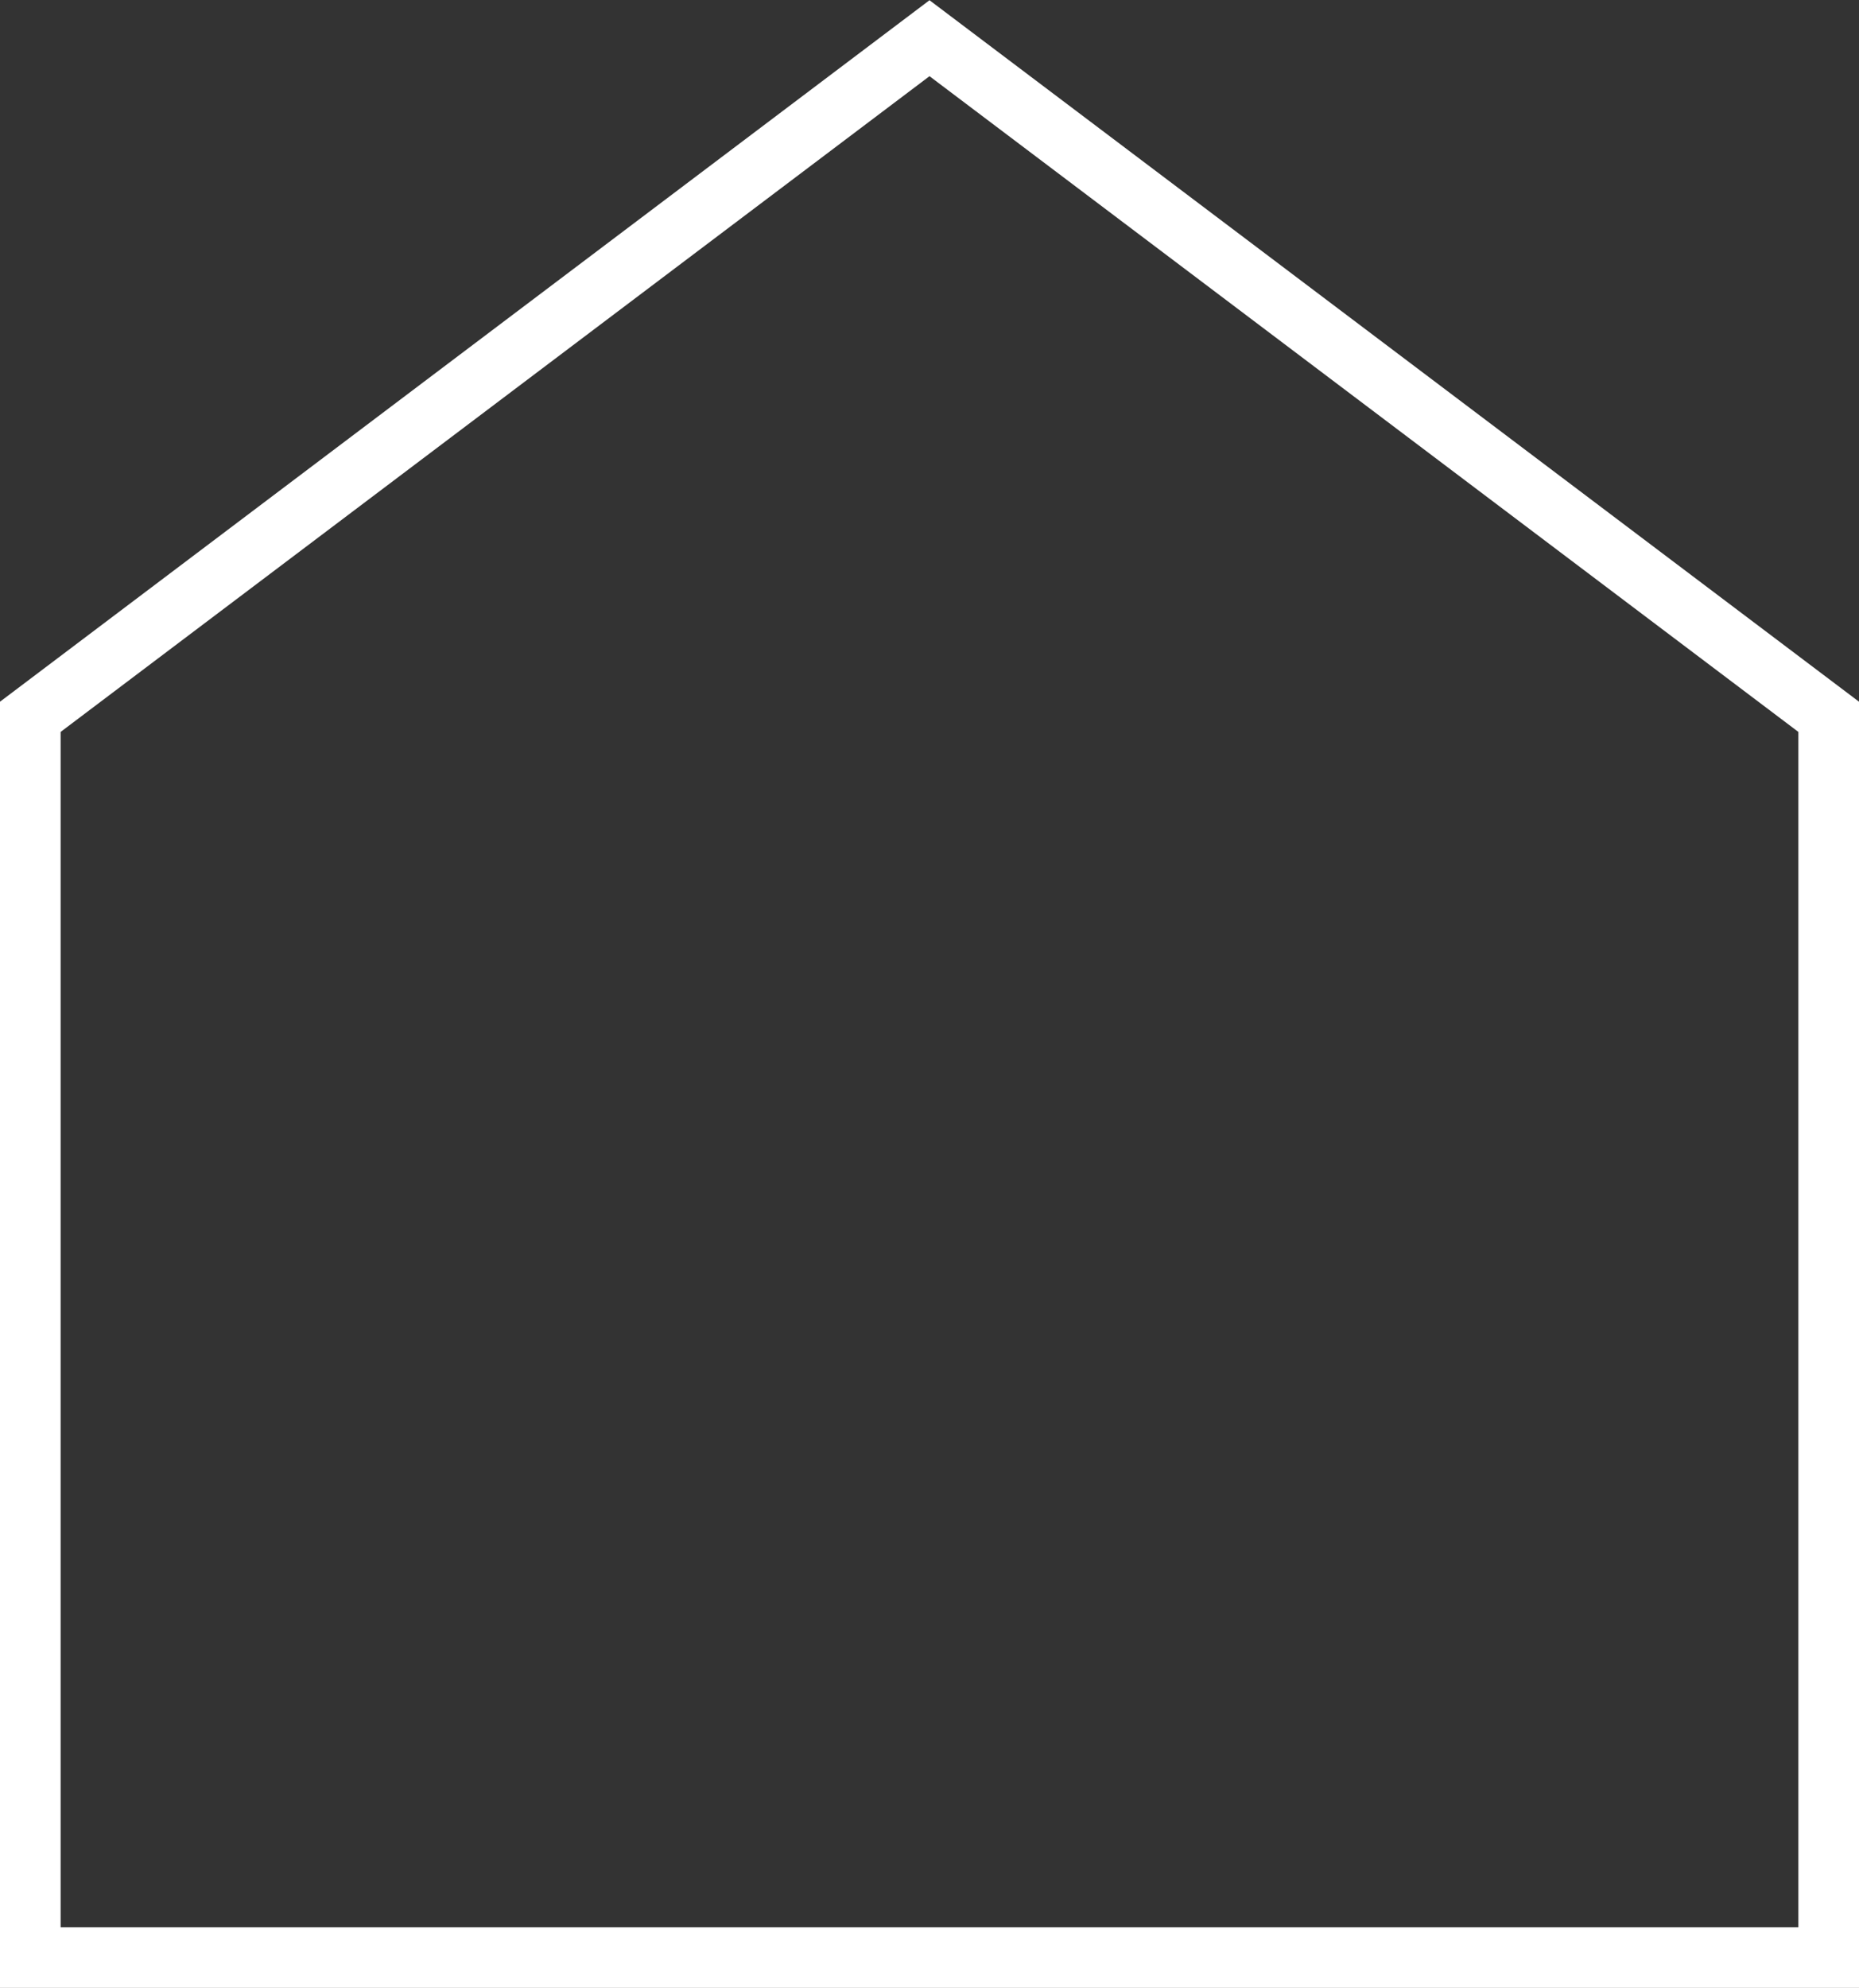 <svg xmlns="http://www.w3.org/2000/svg" viewBox="0 0 30.66 32.78"><rect x="0" y="0" width="30.66" height="32.78" fill="#333333" stroke="none"/><defs><style>.cls-1{fill:none;stroke:#fff;stroke-miterlimit:10;}</style></defs><g id="Layer_2" data-name="Layer 2"><g id="Layer_2-2" data-name="Layer 2"><polygon class="cls-1" points="0.5 11.82 15.33 0.63 30.16 11.82 30.16 32.28 0.5 32.28 0.5 11.82"/></g></g></svg>